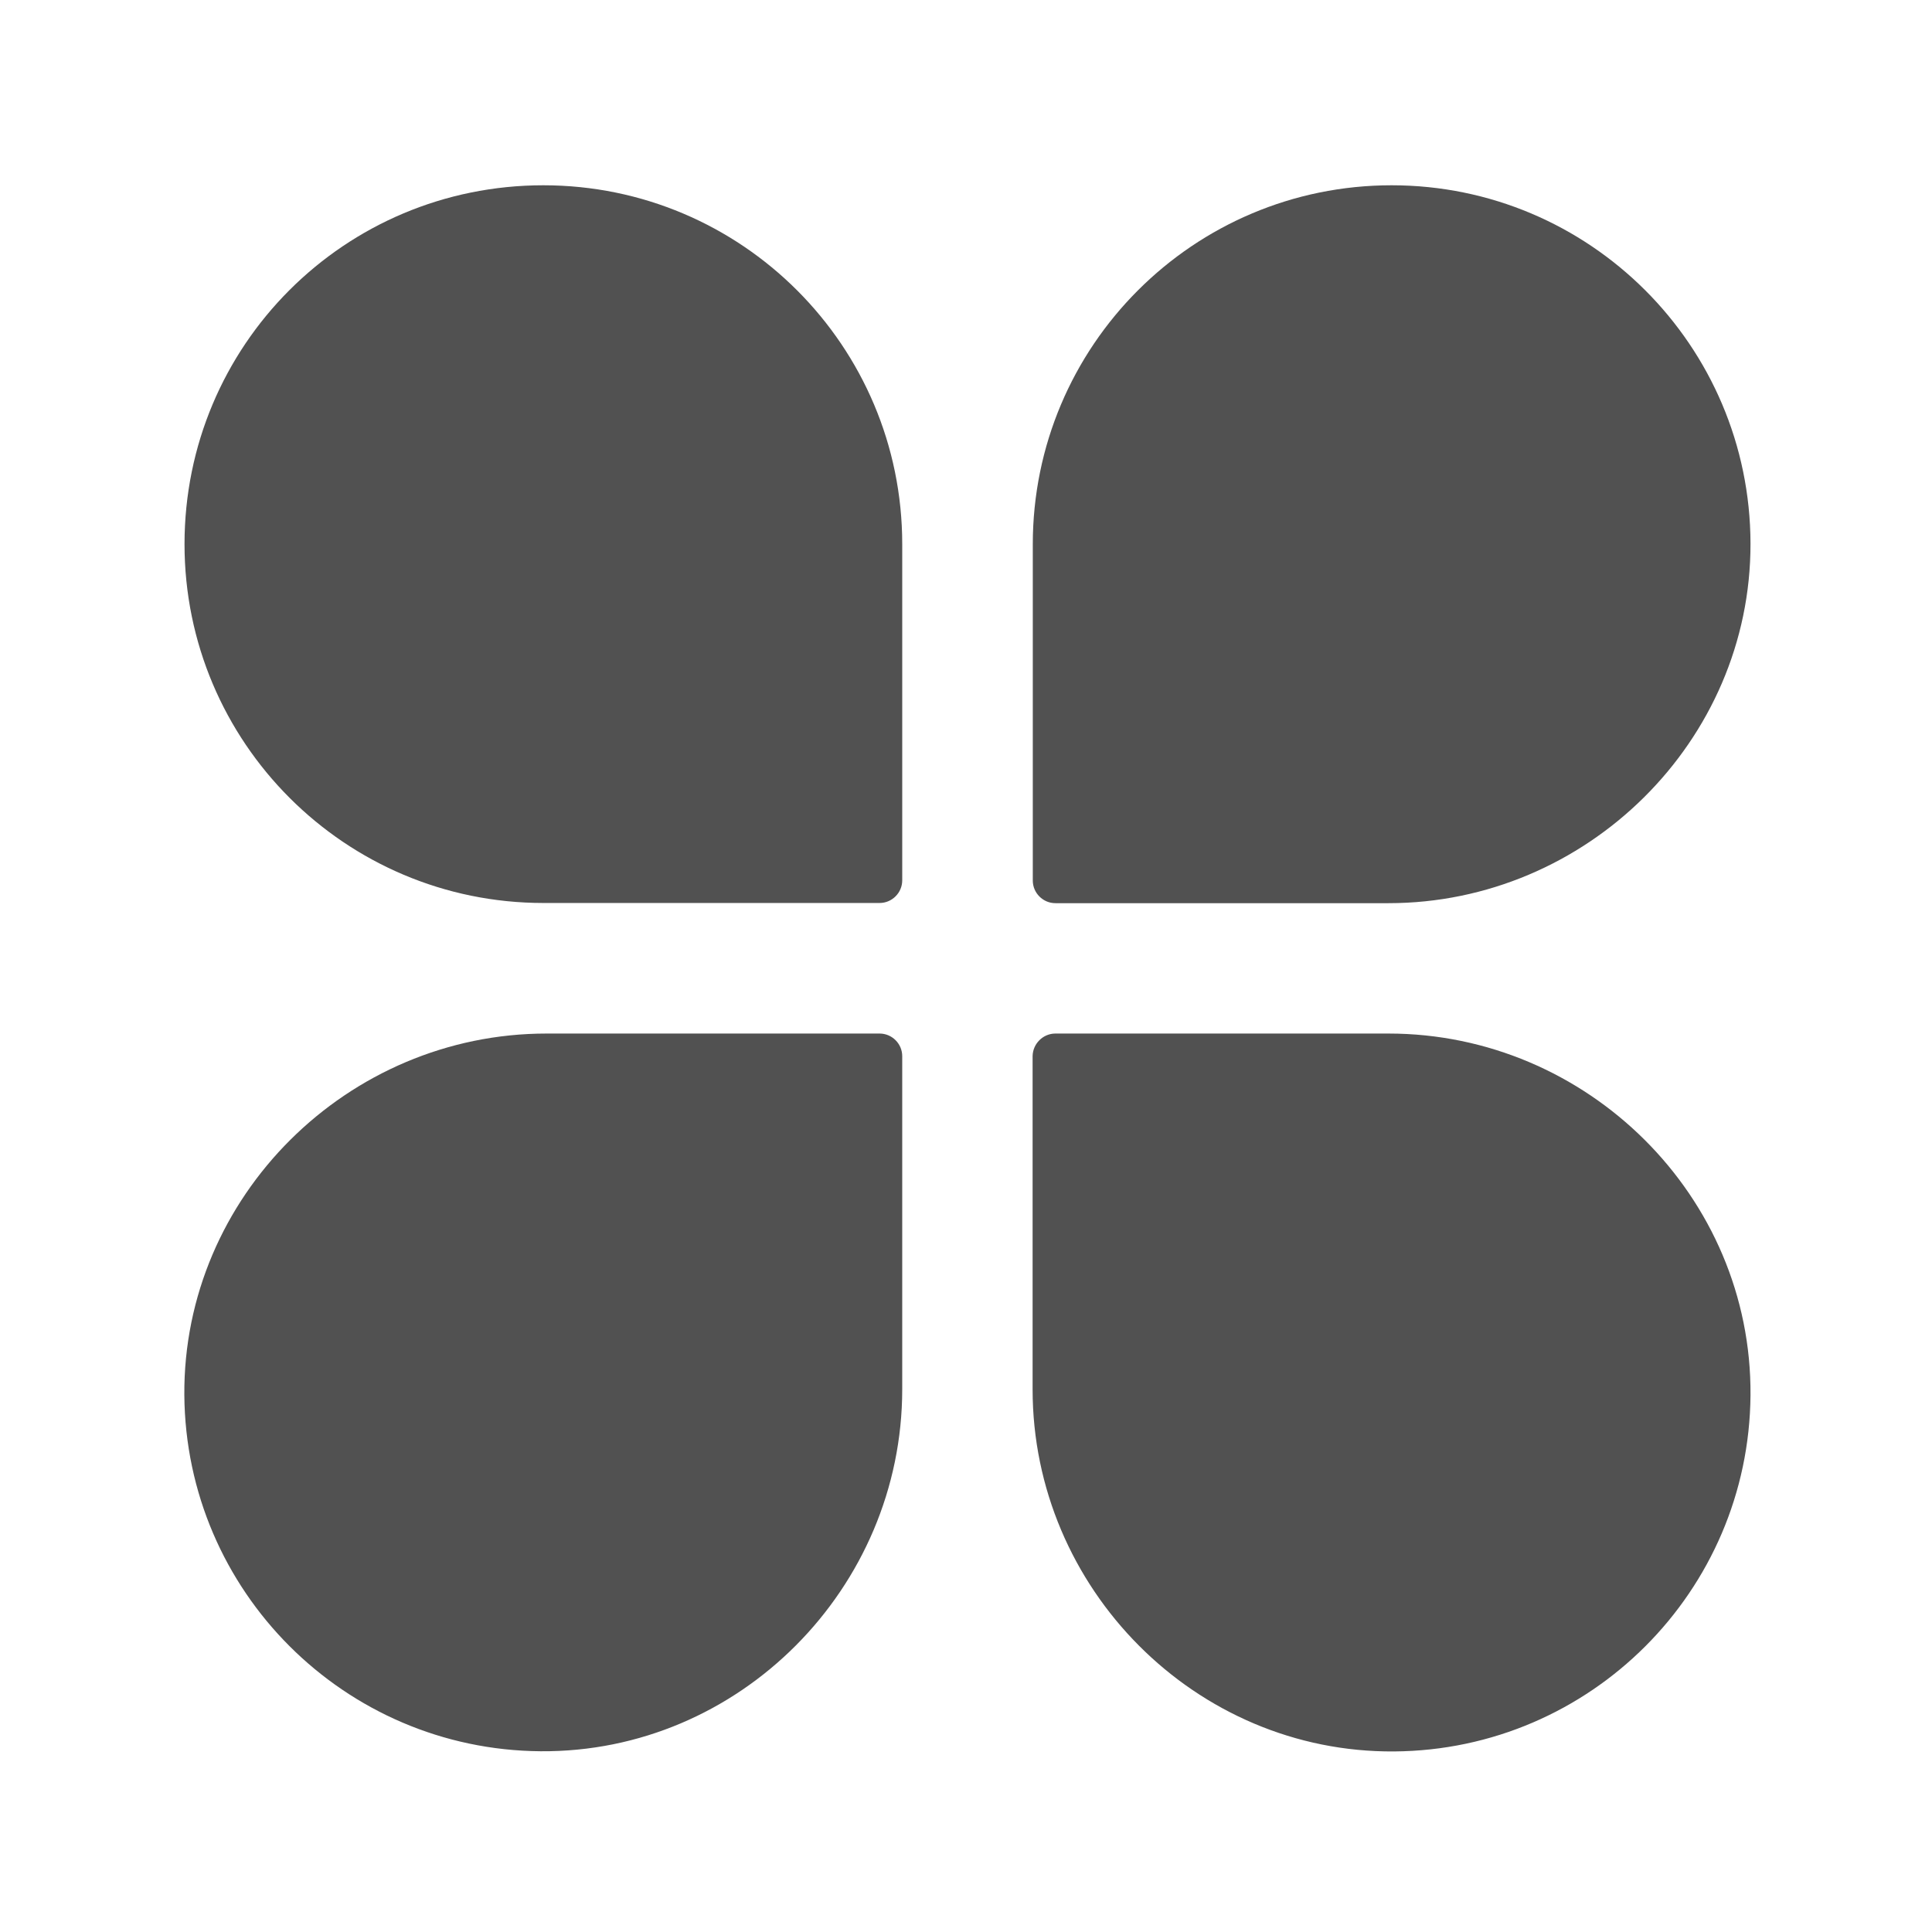 <?xml version="1.0" standalone="no"?><!DOCTYPE svg PUBLIC "-//W3C//DTD SVG 1.1//EN" "http://www.w3.org/Graphics/SVG/1.1/DTD/svg11.dtd"><svg class="icon" width="32px" height="32.00px" viewBox="0 0 1024 1024" version="1.1" xmlns="http://www.w3.org/2000/svg"><path fill="#515151" d="M288 98.2c105.1 0 190.2 85.2 190.2 190.2v178.2c0 6.6-5.4 12-12 12H288c-105.1 0-190.2-85.2-190.2-190.2 0-105.3 84.8-190.2 190.2-190.2z m1.7 449.6h176.5c6.6 0 12 5.4 12 12v176.5c0 105.4-86.3 192.7-191.7 191.9-103.9-0.8-188-84.9-188.8-188.8-0.7-105.3 86.6-191.6 192-191.6zM737.6 98.2c104.9 0 190 85 190.2 189.9 0.2 104.8-87 190.6-191.9 190.6H559.4c-6.6 0-12-5.4-12-12V288.5c0-105.1 85.1-190.3 190.2-190.3zM559.4 547.8h176.5c105.4 0 192.7 86.3 191.9 191.7-0.8 103.9-84.9 188-188.8 188.8-105.4 0.8-191.7-86.5-191.7-191.9V559.8c0.1-6.6 5.5-12 12.1-12z" /></svg>